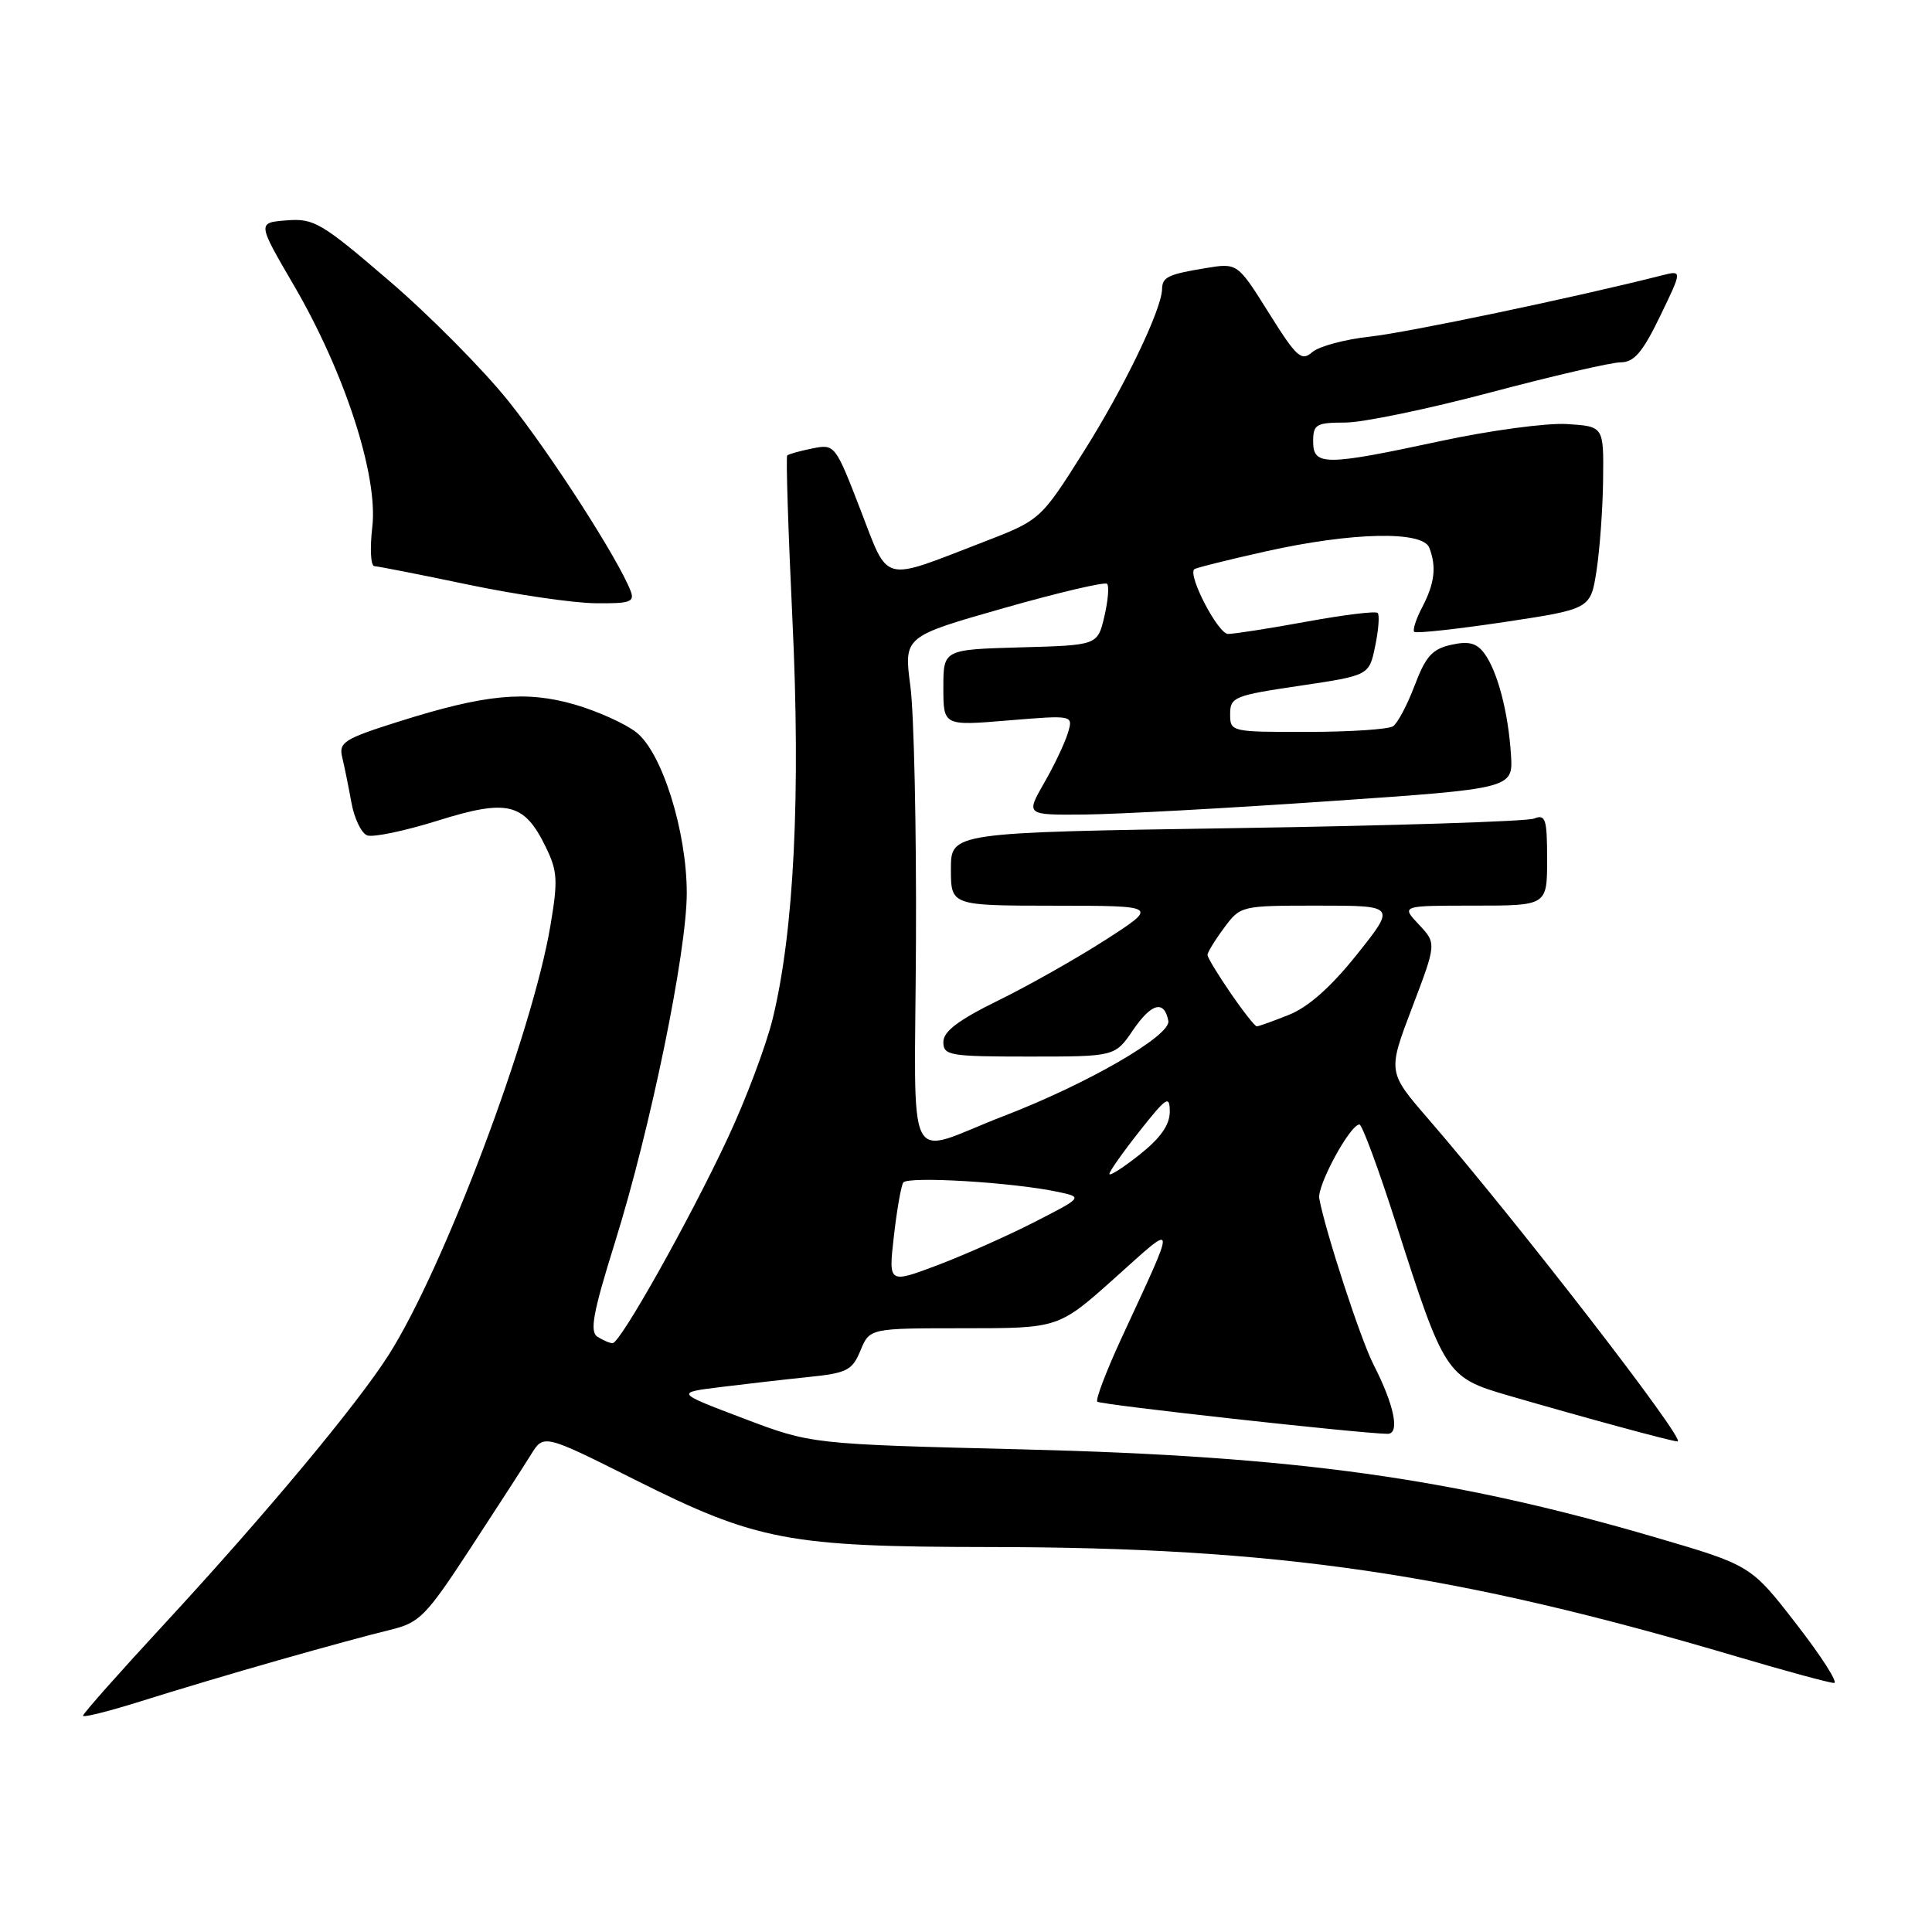 <?xml version="1.0" encoding="UTF-8" standalone="no"?>
<!DOCTYPE svg PUBLIC "-//W3C//DTD SVG 1.1//EN" "http://www.w3.org/Graphics/SVG/1.1/DTD/svg11.dtd" >
<svg xmlns="http://www.w3.org/2000/svg" xmlns:xlink="http://www.w3.org/1999/xlink" version="1.1" viewBox="0 0 256 256">
 <g >
 <path fill="currentColor"
d=" M 37.00 219.96 C 42.78 218.31 49.40 216.51 51.72 215.96 C 55.60 215.02 56.43 214.18 62.29 205.22 C 65.79 199.87 69.42 194.26 70.35 192.75 C 72.04 190.01 72.04 190.01 84.17 196.09 C 100.27 204.16 104.50 204.96 131.00 204.99 C 169.32 205.02 192.85 208.47 230.23 219.53 C 236.68 221.44 242.43 223.00 243.02 223.00 C 243.60 223.00 241.36 219.49 238.04 215.21 C 232.00 207.41 232.00 207.41 219.25 203.68 C 192.43 195.83 171.71 192.95 135.50 192.05 C 107.50 191.36 107.50 191.36 98.50 187.94 C 89.50 184.53 89.50 184.53 95.50 183.79 C 98.80 183.38 104.04 182.78 107.15 182.46 C 112.23 181.94 112.93 181.58 114.02 178.94 C 115.24 176.00 115.24 176.00 127.76 176.00 C 140.27 176.00 140.27 176.00 147.72 169.34 C 156.08 161.85 156.02 161.26 148.57 177.38 C 146.57 181.72 145.14 185.47 145.40 185.73 C 145.80 186.14 180.28 189.95 183.86 189.99 C 185.53 190.00 184.75 186.19 182.00 180.82 C 180.30 177.52 175.59 163.09 174.81 158.80 C 174.50 157.10 178.90 149.00 180.13 149.00 C 180.49 149.00 182.69 154.96 185.02 162.25 C 191.35 182.04 191.66 182.53 199.75 184.88 C 210.03 187.87 221.55 191.00 222.29 191.00 C 223.56 191.00 201.13 162.00 189.26 148.27 C 183.87 142.04 183.87 142.04 187.11 133.52 C 190.35 125.00 190.35 125.00 188.00 122.50 C 185.65 120.00 185.65 120.00 195.33 120.00 C 205.00 120.00 205.00 120.00 205.00 113.89 C 205.00 108.48 204.80 107.86 203.25 108.47 C 202.29 108.84 184.51 109.41 163.75 109.73 C 126.00 110.31 126.00 110.31 126.00 115.16 C 126.00 120.00 126.00 120.00 139.75 120.01 C 153.50 120.02 153.50 120.02 146.50 124.53 C 142.65 127.00 136.24 130.63 132.25 132.58 C 126.98 135.17 125.00 136.67 125.00 138.07 C 125.00 139.86 125.80 140.00 136.37 140.00 C 147.74 140.00 147.74 140.00 150.12 136.51 C 152.57 132.91 154.27 132.46 154.81 135.27 C 155.19 137.20 144.11 143.61 133.00 147.88 C 119.65 153.02 121.23 156.15 121.37 124.78 C 121.44 109.78 121.11 94.54 120.63 90.92 C 119.76 84.35 119.76 84.35 132.96 80.59 C 140.22 78.52 146.40 77.07 146.69 77.36 C 146.99 77.65 146.82 79.60 146.33 81.70 C 145.43 85.50 145.43 85.50 135.21 85.78 C 125.00 86.07 125.00 86.07 125.00 91.12 C 125.00 96.18 125.00 96.18 133.61 95.46 C 142.22 94.75 142.22 94.75 141.50 97.12 C 141.11 98.43 139.70 101.41 138.35 103.75 C 135.92 108.00 135.92 108.00 143.71 107.93 C 147.99 107.89 162.53 107.10 176.00 106.17 C 200.50 104.49 200.50 104.49 200.21 99.99 C 199.85 94.36 198.44 88.99 196.70 86.60 C 195.67 85.20 194.63 84.92 192.29 85.44 C 189.79 85.99 188.91 86.97 187.46 90.80 C 186.48 93.39 185.19 95.83 184.59 96.23 C 183.99 96.64 178.89 96.98 173.25 96.98 C 163.11 97.00 163.00 96.97 163.00 94.62 C 163.00 92.37 163.55 92.15 172.21 90.87 C 181.42 89.50 181.42 89.50 182.22 85.60 C 182.67 83.45 182.81 81.48 182.55 81.22 C 182.28 80.95 178.05 81.47 173.14 82.37 C 168.23 83.27 163.54 84.00 162.72 84.00 C 161.41 84.00 157.38 76.29 158.24 75.43 C 158.42 75.25 162.71 74.18 167.77 73.05 C 179.17 70.51 188.52 70.31 189.39 72.58 C 190.36 75.09 190.10 77.28 188.48 80.40 C 187.64 81.99 187.16 83.49 187.39 83.72 C 187.62 83.96 192.98 83.37 199.29 82.43 C 210.76 80.70 210.76 80.70 211.55 75.60 C 211.98 72.80 212.38 67.35 212.42 63.50 C 212.50 56.50 212.50 56.50 207.65 56.19 C 204.99 56.02 197.45 57.03 190.90 58.44 C 175.56 61.74 174.00 61.74 174.00 58.50 C 174.00 56.23 174.39 56.00 178.25 55.99 C 180.59 55.99 189.25 54.19 197.50 52.00 C 205.75 49.81 213.52 48.01 214.76 48.01 C 216.53 48.00 217.65 46.68 219.97 41.90 C 222.92 35.80 222.92 35.80 220.21 36.49 C 208.70 39.41 186.52 44.06 181.55 44.60 C 178.22 44.96 174.77 45.89 173.88 46.66 C 172.44 47.92 171.81 47.35 168.12 41.45 C 163.97 34.83 163.97 34.83 159.73 35.53 C 154.76 36.35 154.01 36.72 153.98 38.31 C 153.92 41.04 148.93 51.40 143.59 59.85 C 137.88 68.90 137.88 68.90 130.18 71.87 C 116.64 77.09 117.83 77.42 113.99 67.48 C 110.68 58.91 110.61 58.83 107.65 59.42 C 106.00 59.75 104.50 60.17 104.31 60.35 C 104.13 60.53 104.44 70.32 105.00 82.09 C 106.11 105.31 105.21 123.40 102.39 134.97 C 101.51 138.56 98.82 145.72 96.40 150.87 C 91.35 161.67 82.17 178.01 81.17 177.98 C 80.80 177.98 79.90 177.59 79.17 177.13 C 78.11 176.45 78.57 173.96 81.49 164.60 C 86.20 149.53 90.99 126.20 91.00 118.36 C 91.00 110.16 87.73 99.72 84.32 97.04 C 82.87 95.90 79.22 94.25 76.21 93.37 C 69.68 91.47 64.29 91.99 52.81 95.62 C 45.62 97.89 44.87 98.36 45.34 100.32 C 45.63 101.52 46.18 104.22 46.56 106.33 C 46.94 108.44 47.88 110.40 48.65 110.69 C 49.41 110.99 53.61 110.11 57.97 108.75 C 67.25 105.84 69.45 106.37 72.29 112.18 C 73.88 115.41 73.95 116.64 72.93 122.67 C 70.52 136.97 58.82 168.02 51.51 179.52 C 47.31 186.13 35.16 200.70 21.79 215.17 C 15.85 221.59 11.00 227.06 11.00 227.34 C 11.00 227.62 14.49 226.74 18.75 225.40 C 23.01 224.05 31.22 221.60 37.00 219.96 Z  M 83.57 78.33 C 81.96 74.12 72.93 60.08 67.37 53.15 C 64.00 48.94 56.88 41.76 51.56 37.20 C 42.60 29.51 41.59 28.91 37.99 29.20 C 34.09 29.50 34.09 29.50 38.94 37.81 C 45.70 49.40 50.13 63.07 49.33 69.84 C 49.00 72.68 49.12 75.01 49.61 75.02 C 50.10 75.04 55.67 76.13 62.00 77.46 C 68.33 78.78 75.91 79.90 78.86 79.93 C 83.47 79.99 84.12 79.77 83.57 78.33 Z  M 118.44 163.83 C 118.83 160.39 119.39 157.18 119.68 156.70 C 120.23 155.82 134.22 156.66 140.18 157.93 C 143.50 158.64 143.50 158.64 137.01 161.96 C 133.45 163.78 127.65 166.35 124.13 167.68 C 117.73 170.08 117.73 170.08 118.44 163.83 Z  M 147.00 155.55 C 147.00 155.22 148.80 152.66 151.00 149.88 C 154.59 145.34 155.00 145.08 155.00 147.33 C 155.00 149.05 153.76 150.81 151.00 153.00 C 148.80 154.74 147.00 155.89 147.00 155.55 Z  M 163.05 131.57 C 161.37 129.13 160.00 126.87 160.00 126.53 C 160.00 126.19 160.98 124.59 162.19 122.96 C 164.37 120.01 164.42 120.00 174.67 120.00 C 184.96 120.00 184.96 120.00 179.81 126.46 C 176.39 130.75 173.37 133.44 170.81 134.46 C 168.69 135.31 166.77 136.00 166.53 136.00 C 166.29 136.00 164.72 134.01 163.05 131.57 Z "/>
</g>
</svg>
